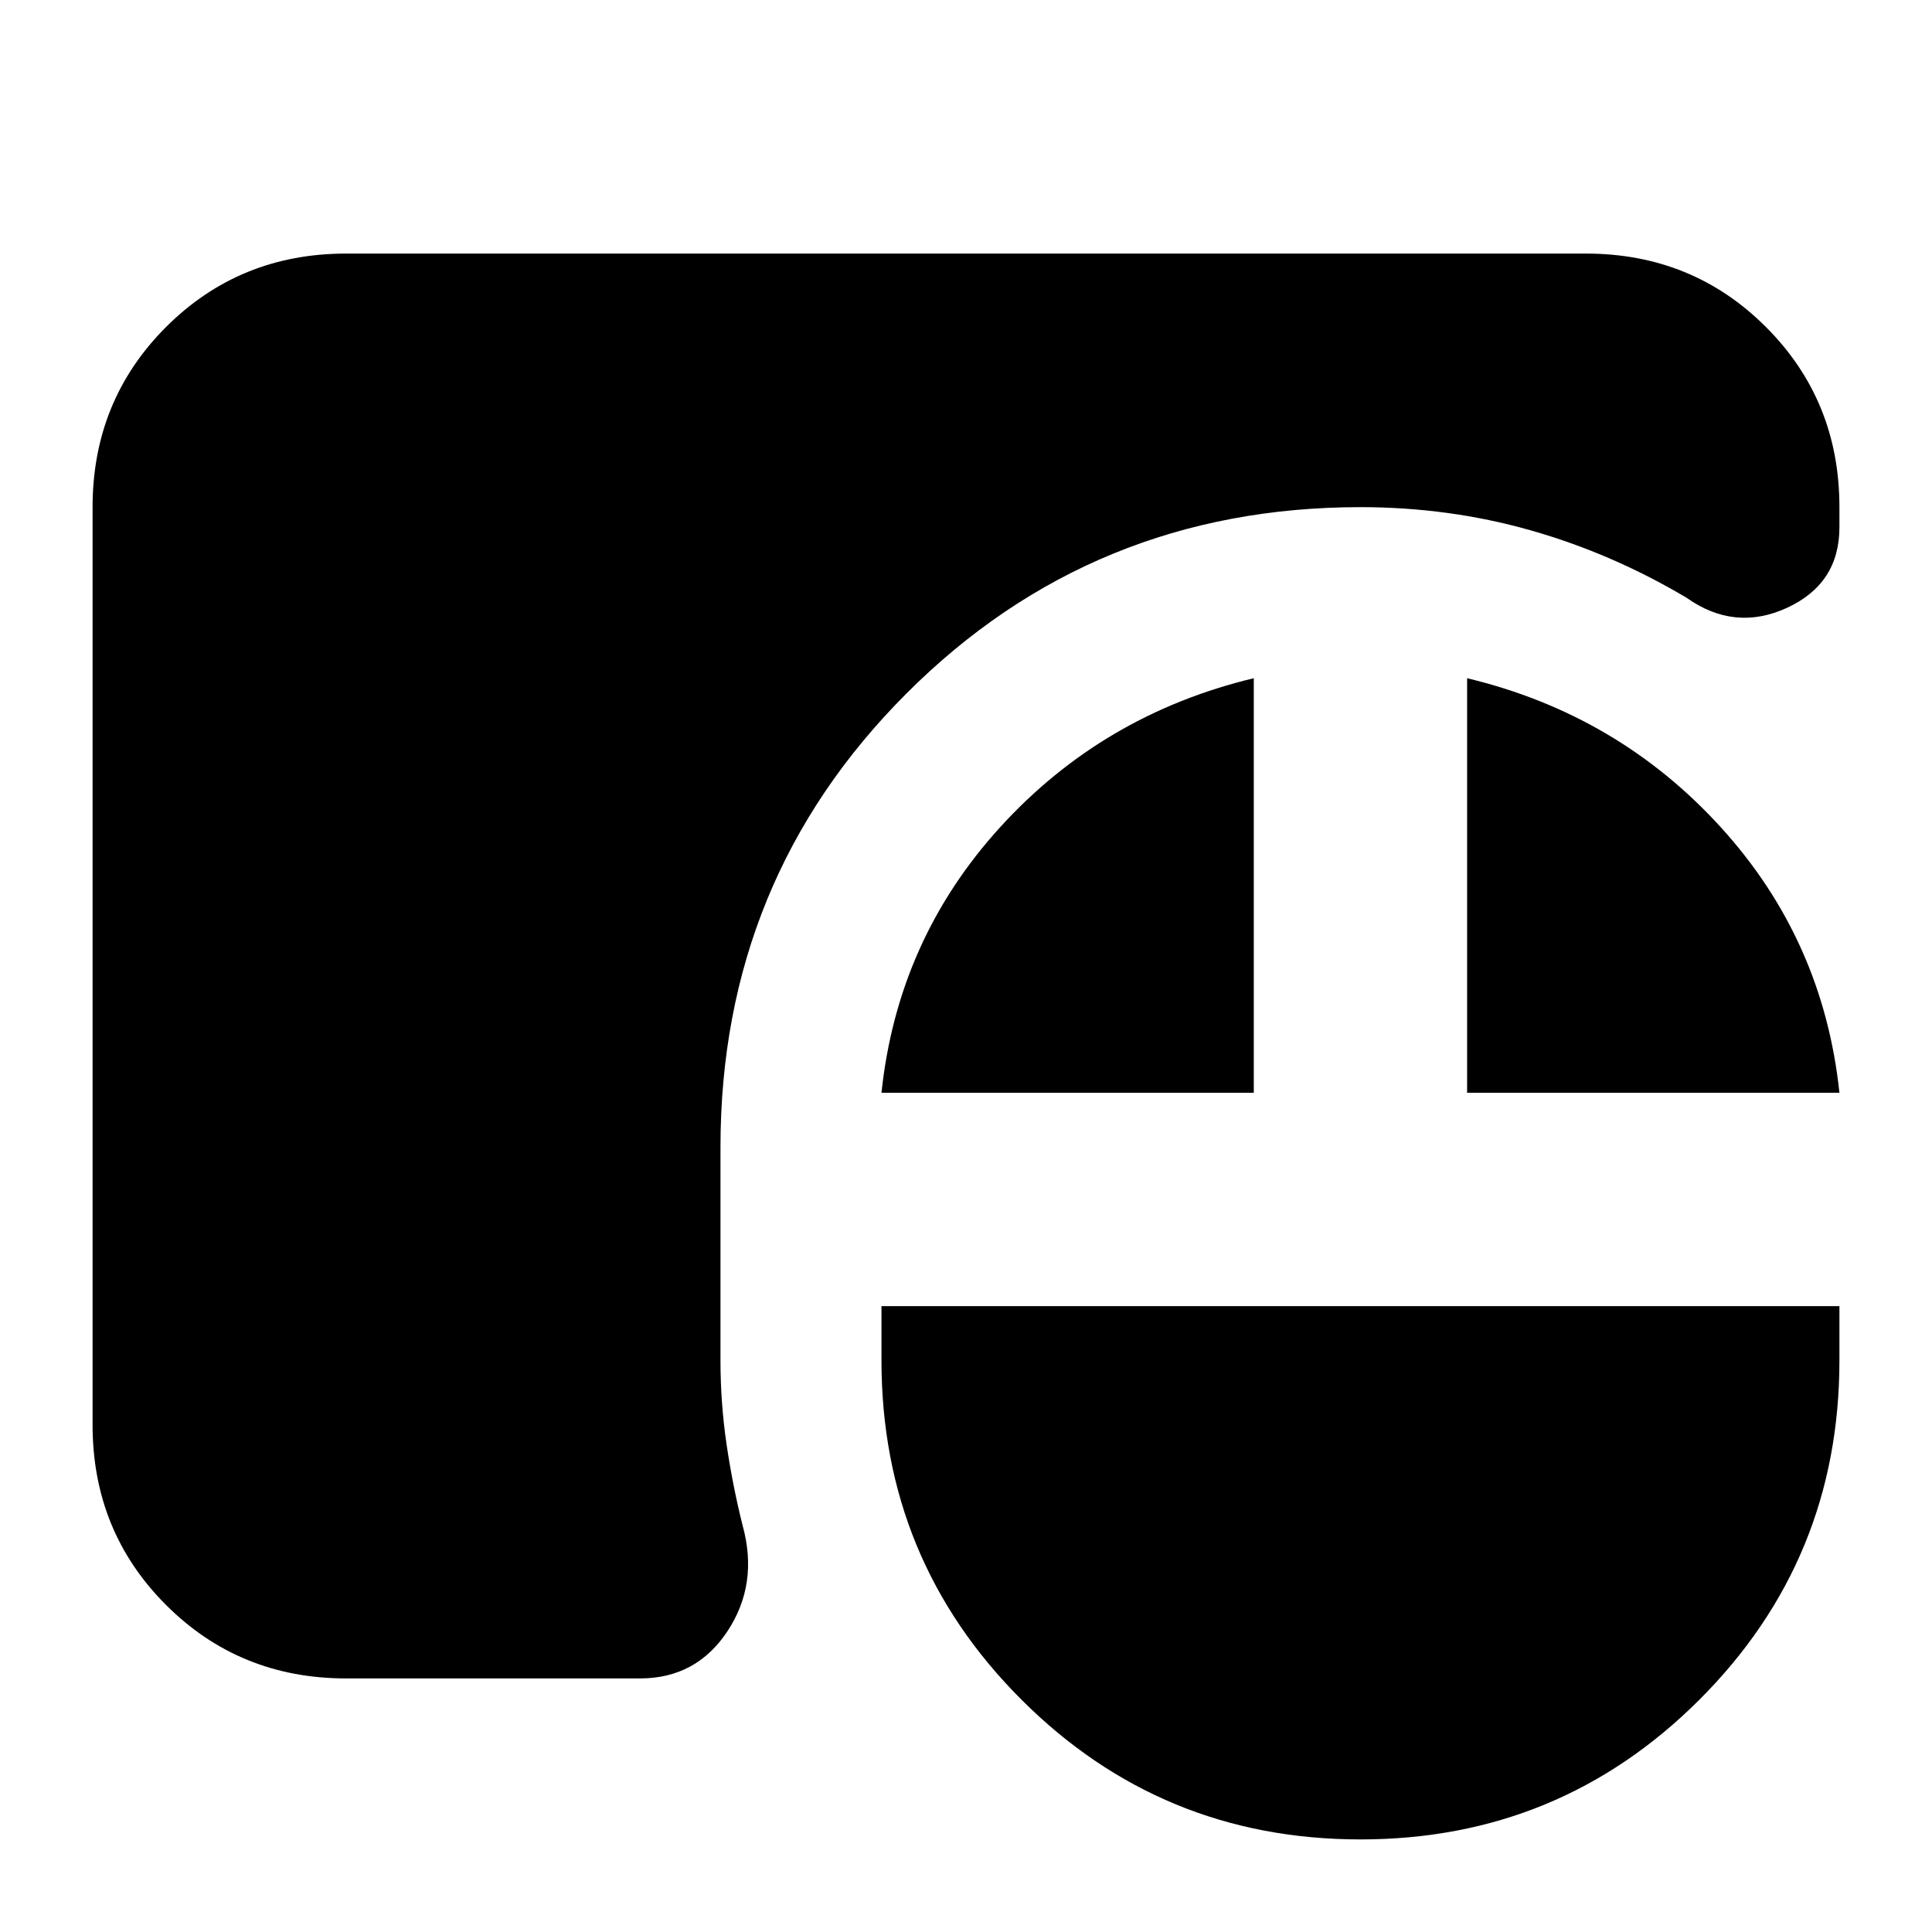 <svg xmlns="http://www.w3.org/2000/svg" height="24" viewBox="0 -960 960 960" width="24"><path d="M676-46q-99 0-168.5-69.5T438-284v-27h476v27q0 99-69.5 168.5T676-46Zm-504-80q-53 0-89.5-36.5T46-252v-456q0-53 36.5-89.5T172-834h616q53 0 89.5 36.5T914-708v10q0 28-26 40t-50-5q-37-22-77.5-33.5T676-708q-133 0-225.5 92.5T358-390v106q0 21 3 41.5t8 40.5q8 29-7.5 52.5T318-126H172Zm266-291q8-76 59-132t126-74v206H438Zm291 0v-206q75 18 126 74t59 132H729Z"/></svg>